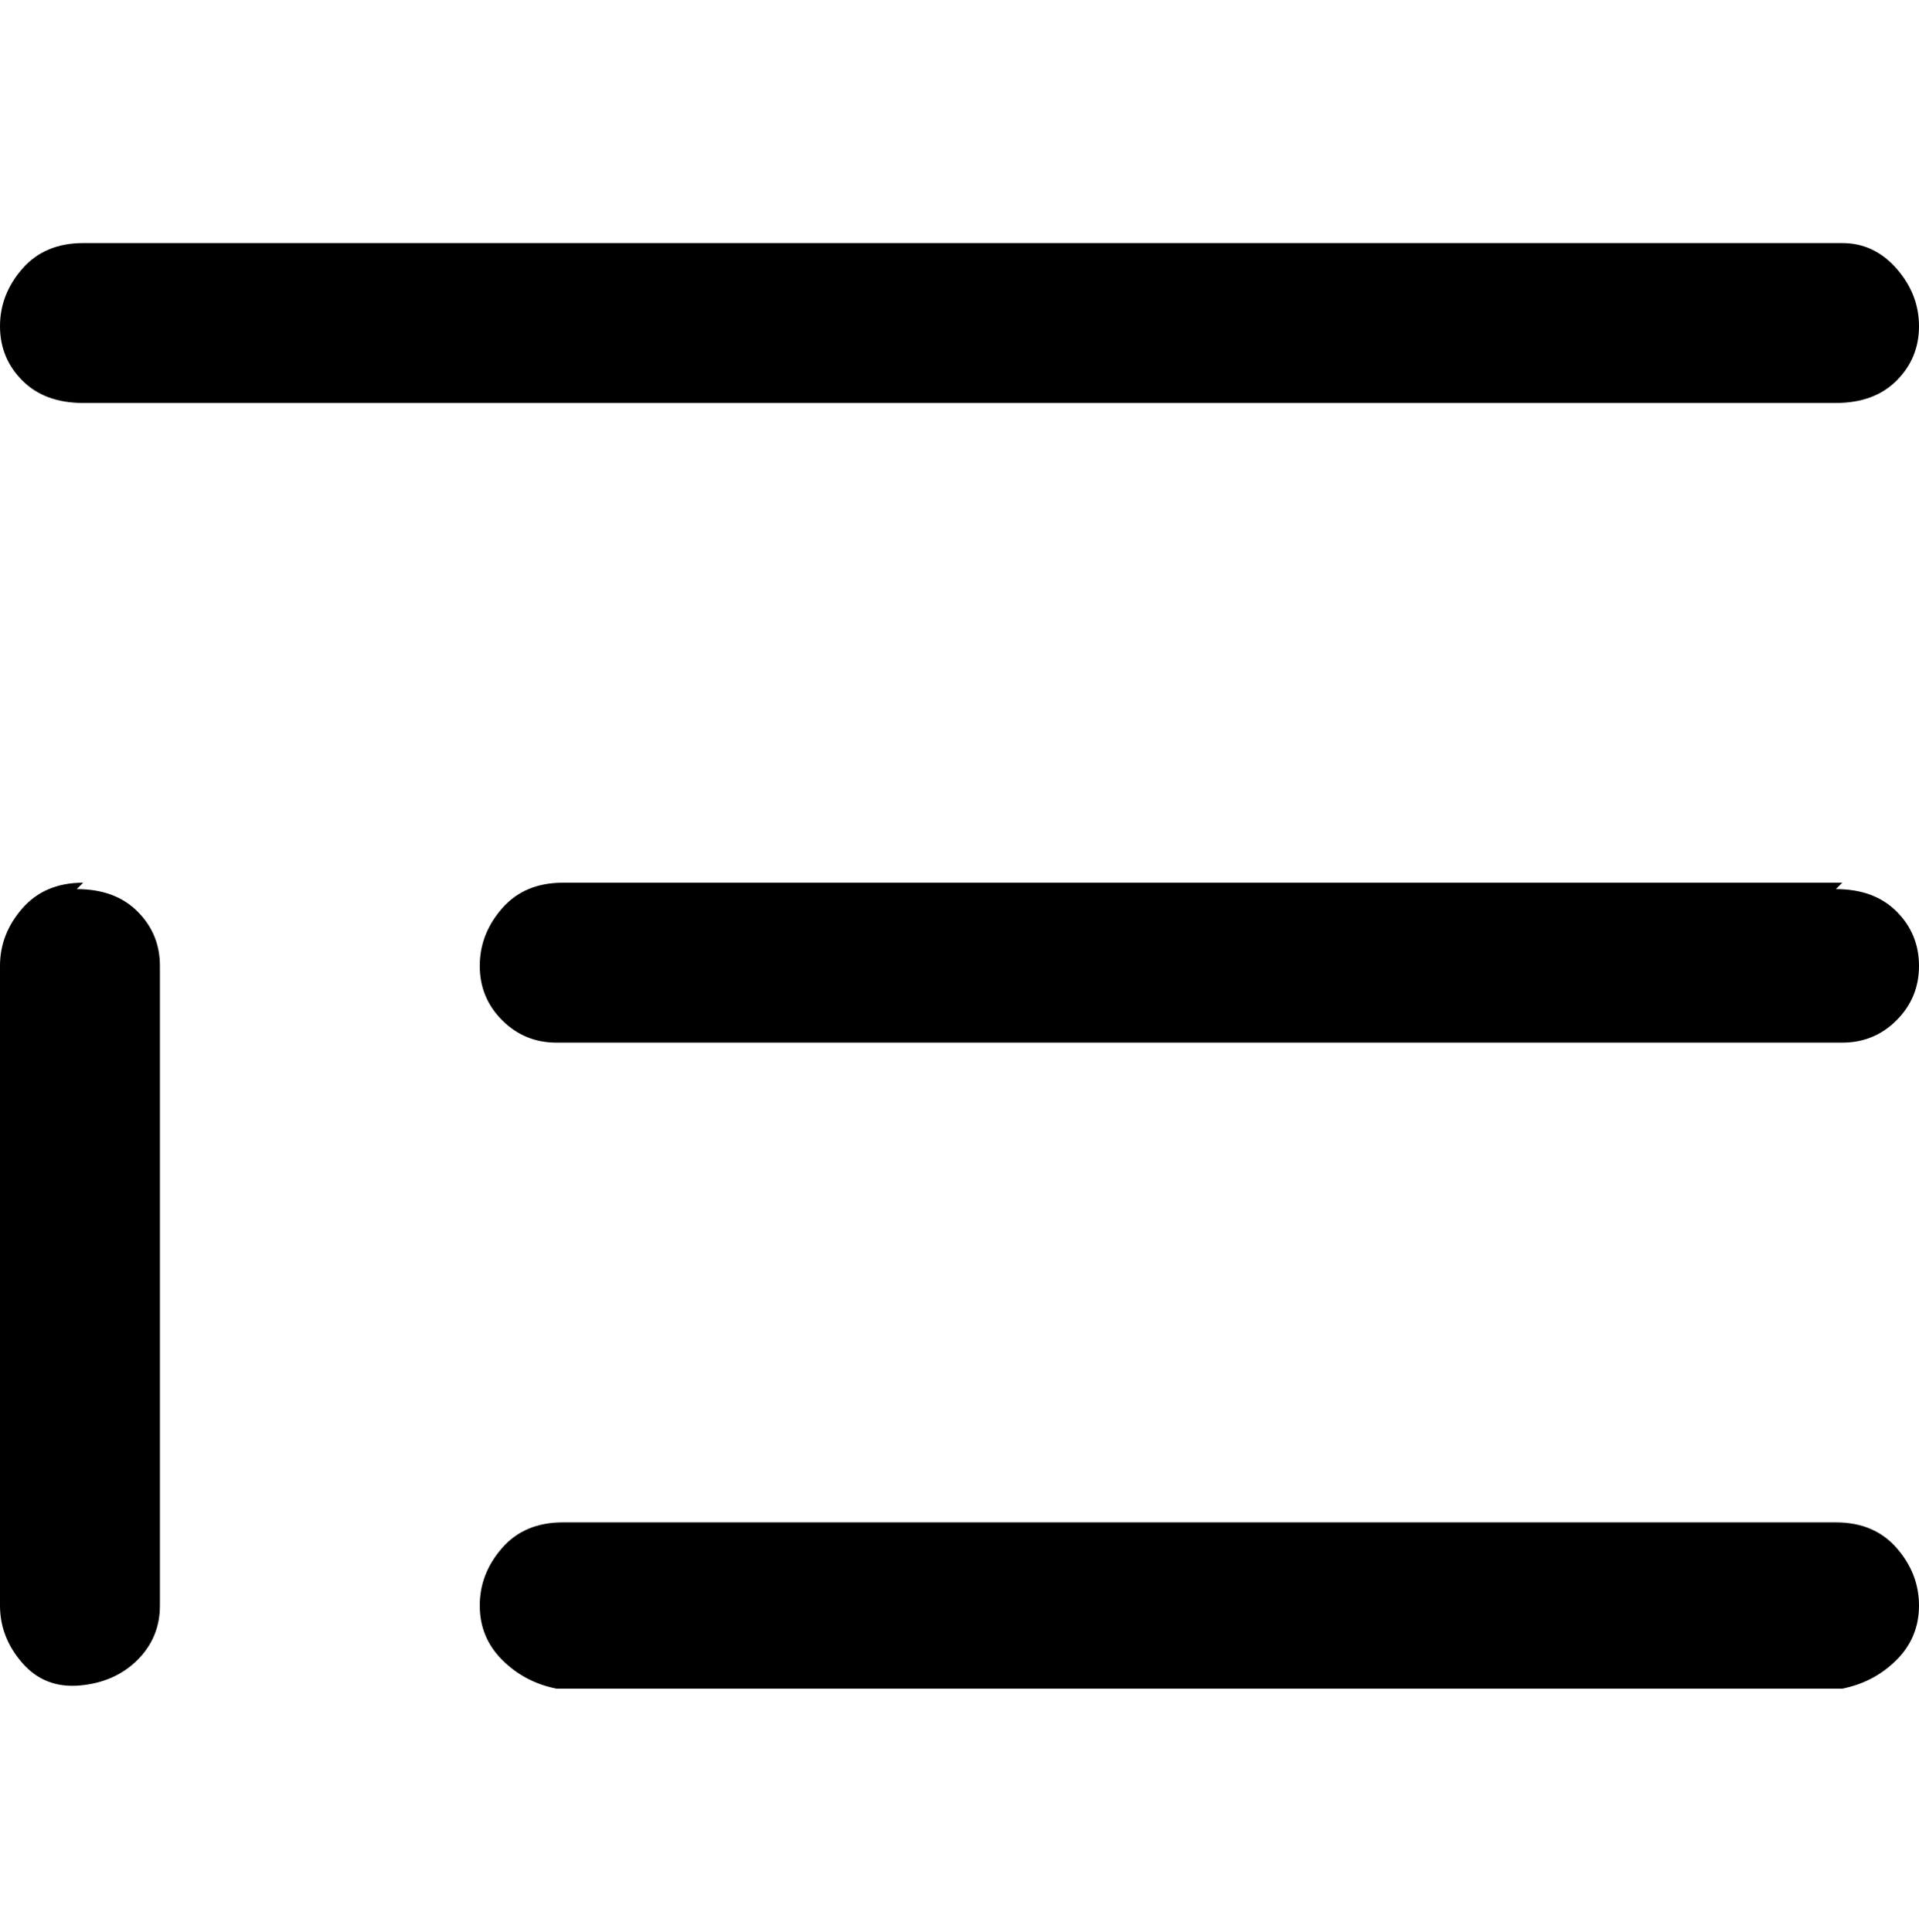<svg viewBox="0 0 300 302.001" xmlns="http://www.w3.org/2000/svg"><path d="M0 51q0-5 3.5-9t9.5-4h275q5 0 8.5 4t3.5 9q0 5-3.5 8.5T287 63H13q-6 0-9.5-3.5T0 51zm288 187H88q-6 0-9.5 4t-3.5 9q0 5 3.5 8.5T87 264h201q5-1 8.5-4.5t3.5-8.5q0-5-3.5-9t-9.5-4h1zm0-100H88q-6 0-9.5 4t-3.5 9q0 5 3.5 8.5T87 163h201q5 0 8.5-3.5t3.5-8.5q0-5-3.5-8.5T287 139l1-1zm-275 0q-6 0-9.5 4T0 151v100q0 5 3.5 9t9 3.5q5.5-.5 9-4T25 251V151q0-5-3.5-8.5T12 139l1-1z"/></svg>